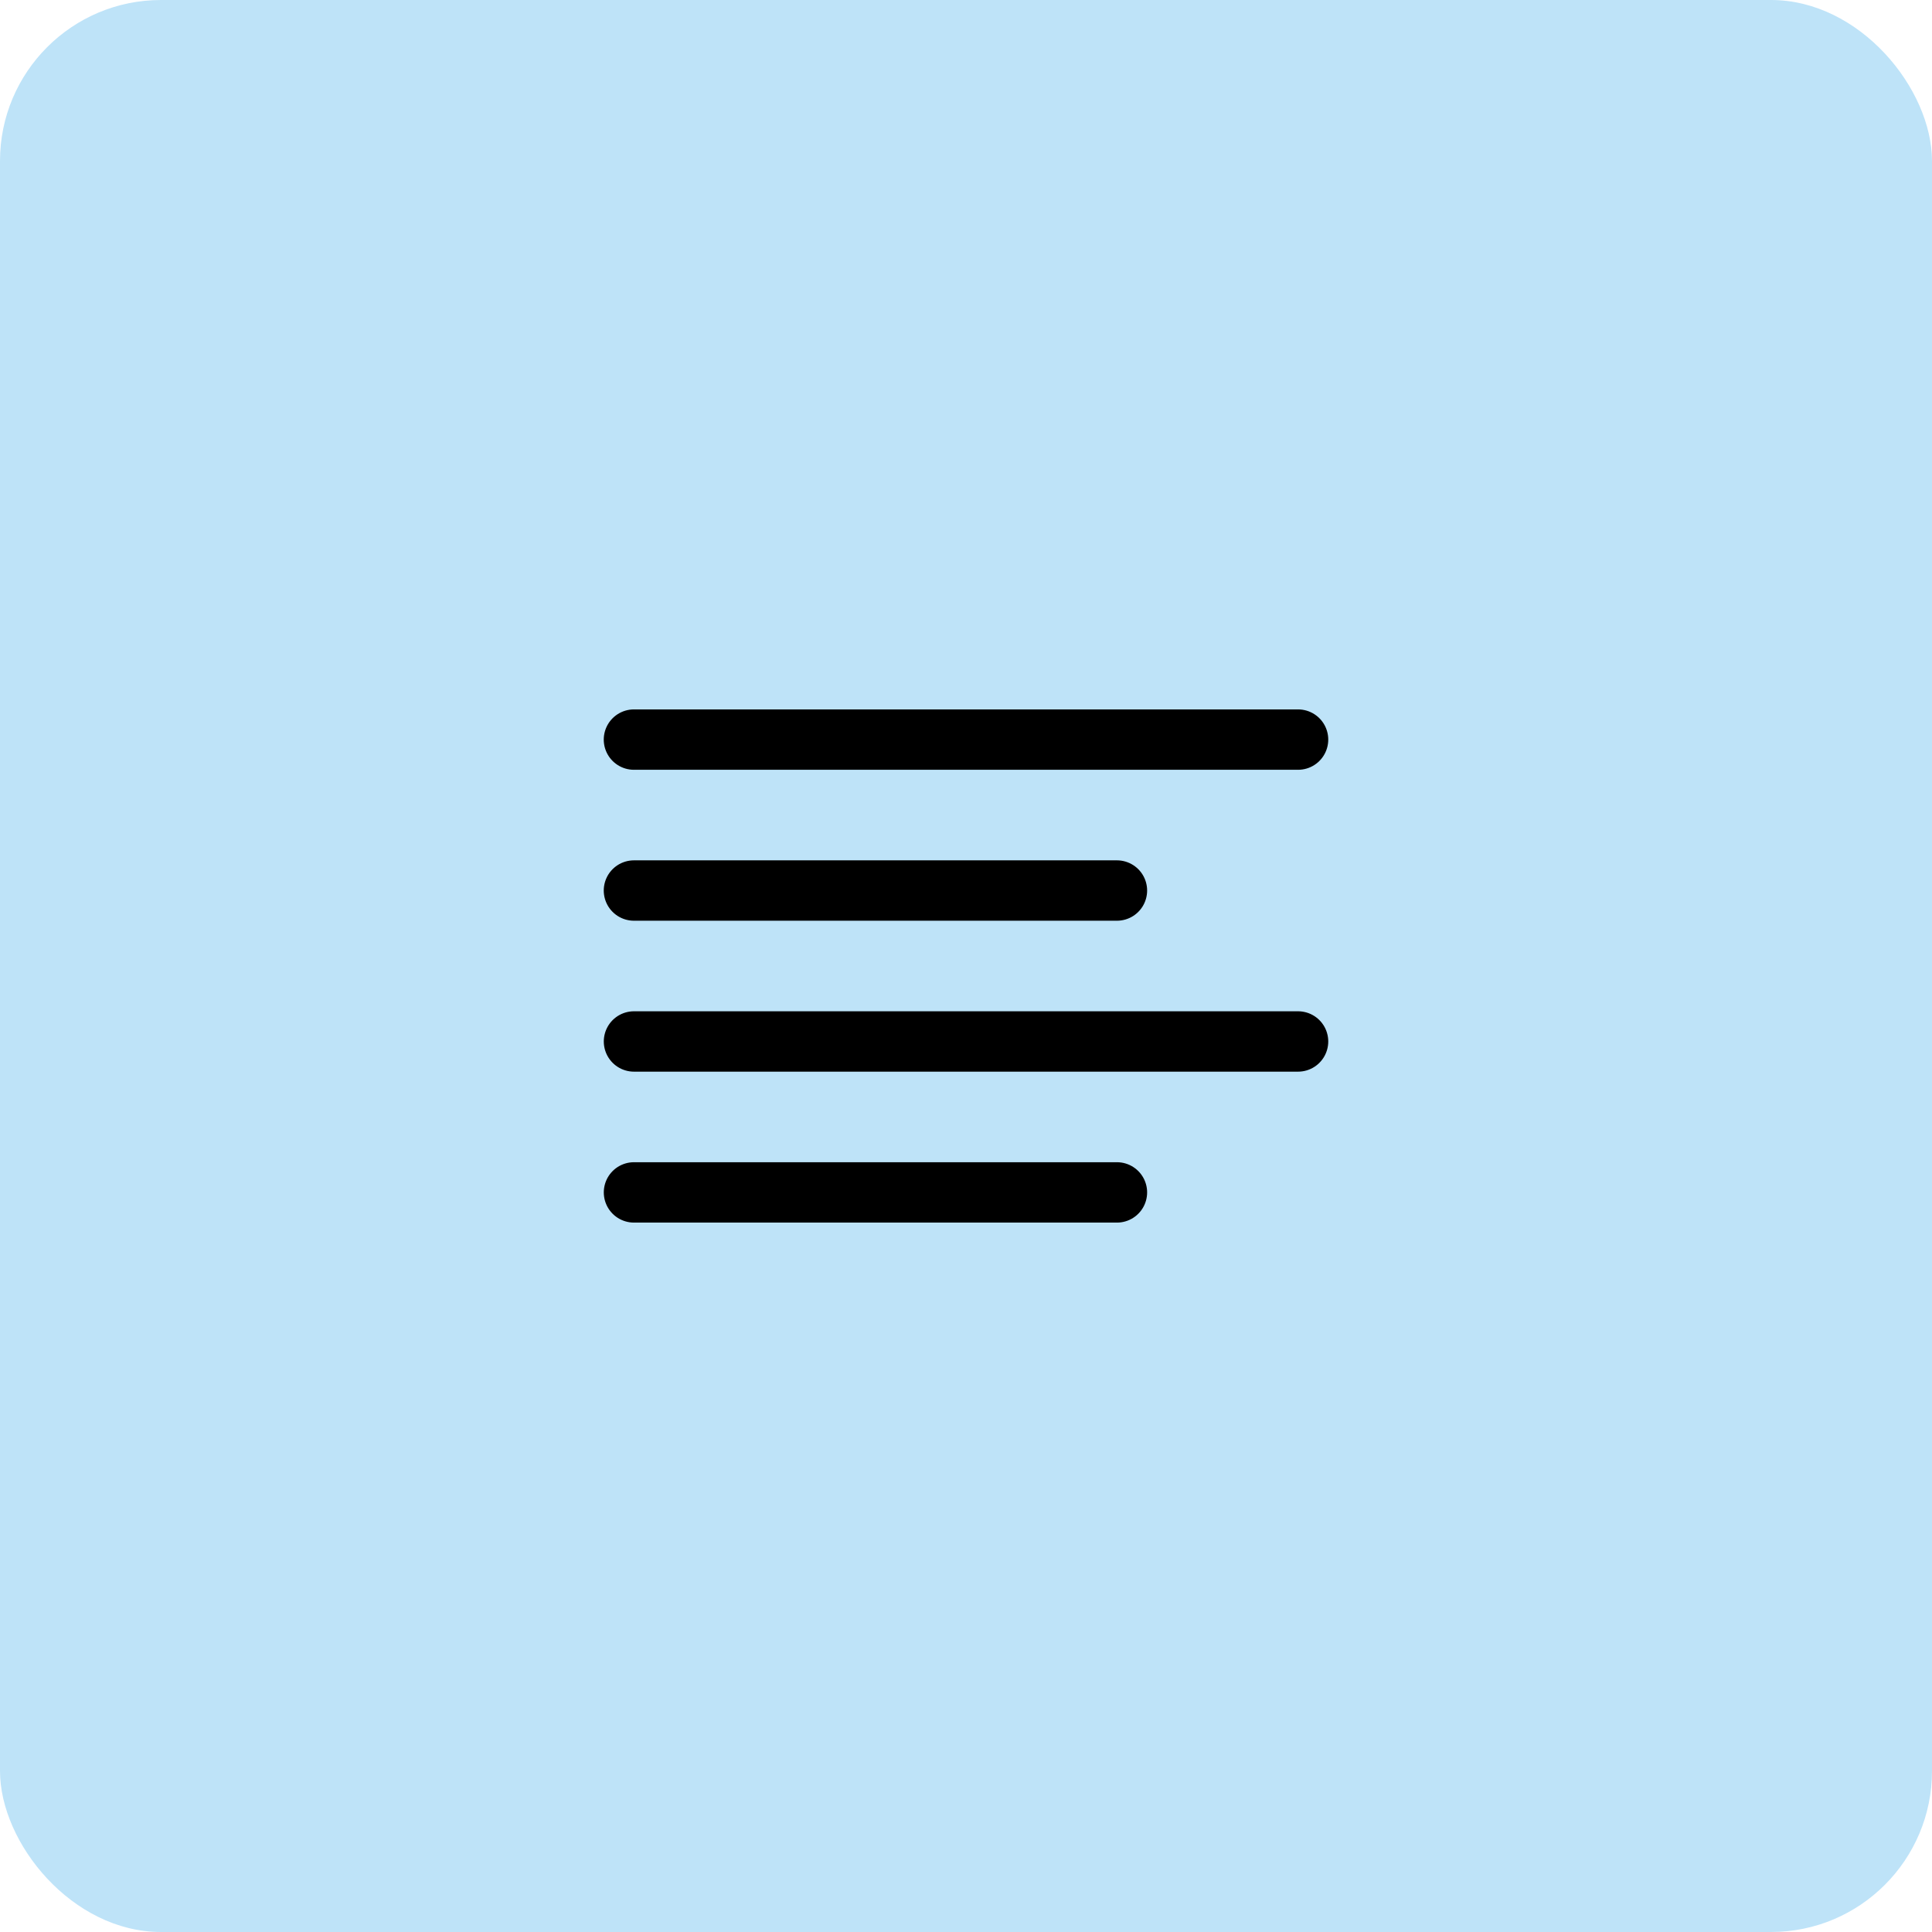 <svg width="48" height="48" viewBox="0 0 48 48" fill="none" xmlns="http://www.w3.org/2000/svg">
<rect width="48" height="48" rx="4" fill="#BEE3F8"/>
<g clip-path="url(#clip0_281_481)">
<path d="M15.75 18.375H32.25" stroke="black" stroke-width="1.5" stroke-linecap="round" stroke-linejoin="round"/>
<path d="M15.75 22.125H27.75" stroke="black" stroke-width="1.5" stroke-linecap="round" stroke-linejoin="round"/>
<path d="M15.751 25.875H32.25" stroke="black" stroke-width="1.5" stroke-linecap="round" stroke-linejoin="round"/>
<path d="M15.751 29.625H27.75" stroke="black" stroke-width="1.5" stroke-linecap="round" stroke-linejoin="round"/>
</g>
<defs>
<clipPath id="clip0_281_481">
<rect width="24" height="24" fill="white" transform="translate(12 12)"/>
</clipPath>
</defs>
</svg>
